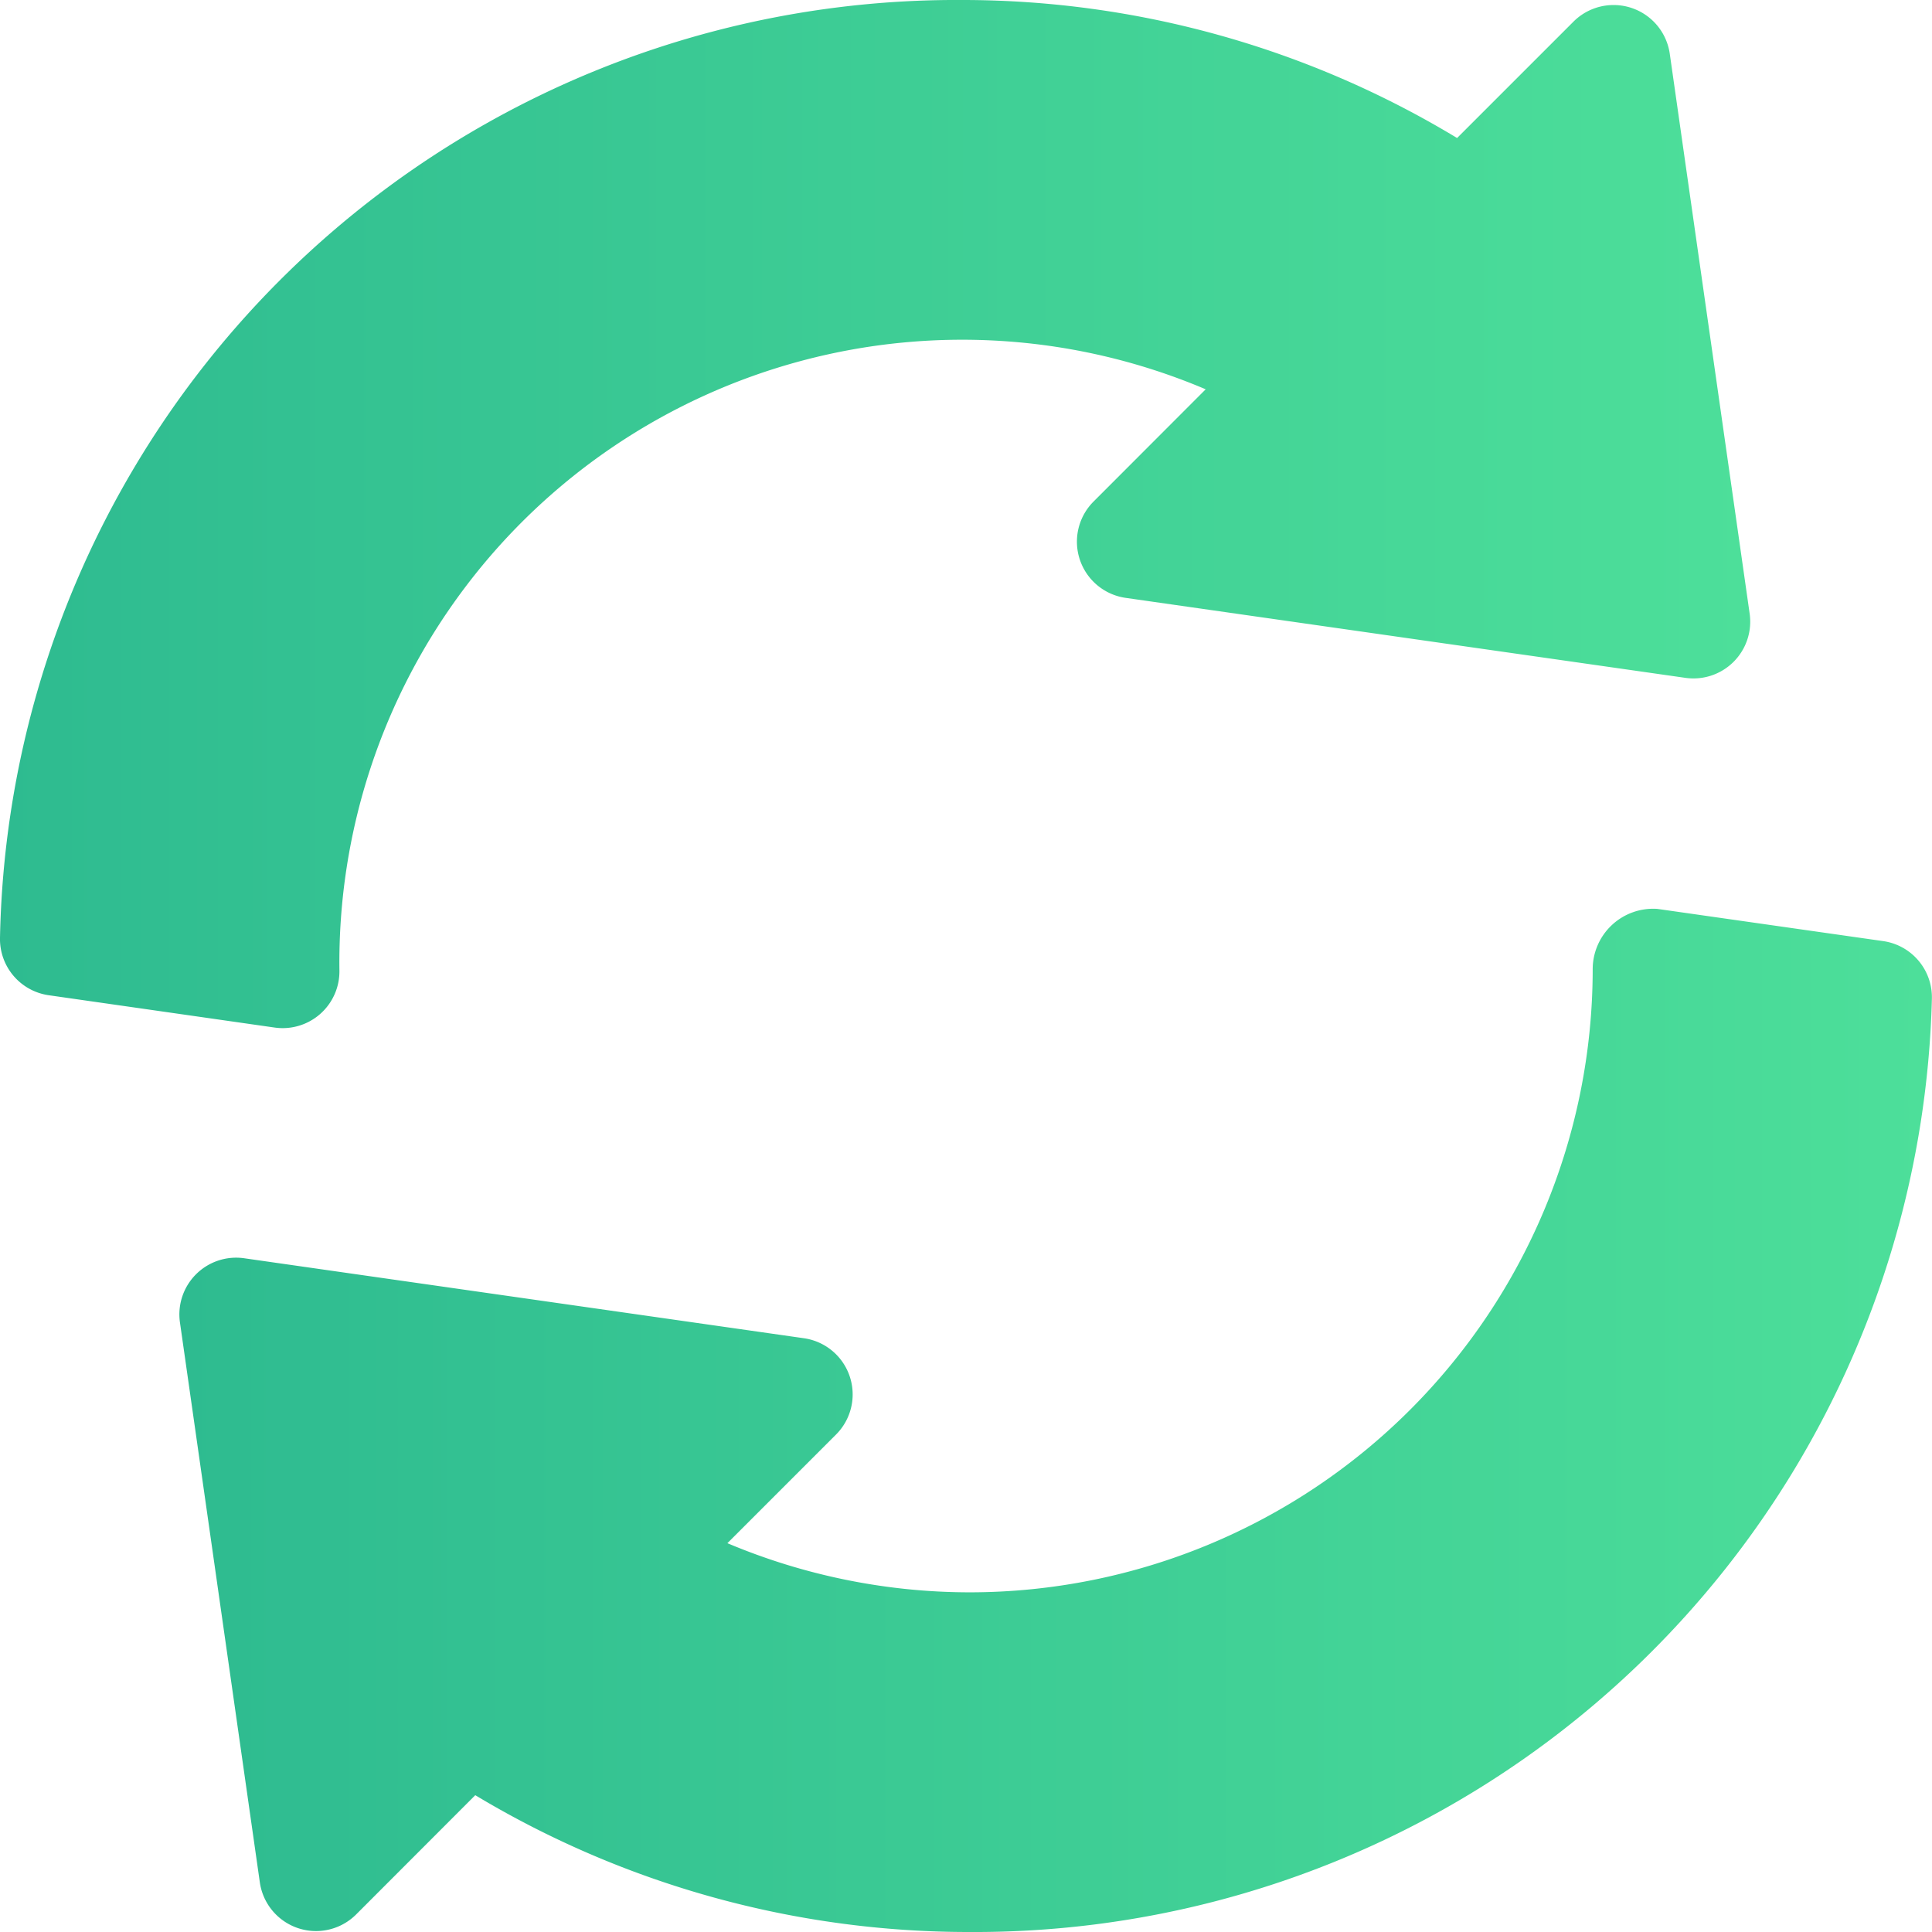<svg width="16" height="16" fill="none" xmlns="http://www.w3.org/2000/svg"><path d="M14.49 5.083l-.662-4.64a.47.47 0 00-.796-.265l-.965.965A7.916 7.916 0 007.967 0 7.922 7.922 0 000 7.766a.47.47 0 00.403.476l1.873.268a.47.47 0 00.535-.47 5.158 5.158 0 017.174-4.816l-.93.931a.47.47 0 00.265.796l4.64.663a.47.47 0 00.53-.531z" fill="url(#paint0_linear)"/><path d="M15.597 7.794l-1.872-.267a.501.501 0 00-.535.504 5.162 5.162 0 01-5.156 5.156c-.692 0-1.377-.14-2.01-.407l.901-.901a.47.47 0 00-.265-.796l-4.64-.663a.47.47 0 00-.53.53l.662 4.64a.47.47 0 00.796.266l.988-.989A7.934 7.934 0 008.034 16a7.93 7.93 0 007.965-7.727.47.47 0 00-.402-.479z" fill="url(#paint1_linear)"/><defs><linearGradient id="paint0_linear" x1="0" y1="4.257" x2="14.495" y2="4.257" gradientUnits="userSpaceOnUse"><stop stop-color="#2EBB90"/><stop offset="1" stop-color="#4DDF9A"/></linearGradient><linearGradient id="paint1_linear" x1="1.484" y1="11.762" x2="15.999" y2="11.762" gradientUnits="userSpaceOnUse"><stop stop-color="#2EBB90"/><stop offset="1" stop-color="#4DDF9A"/></linearGradient></defs></svg>